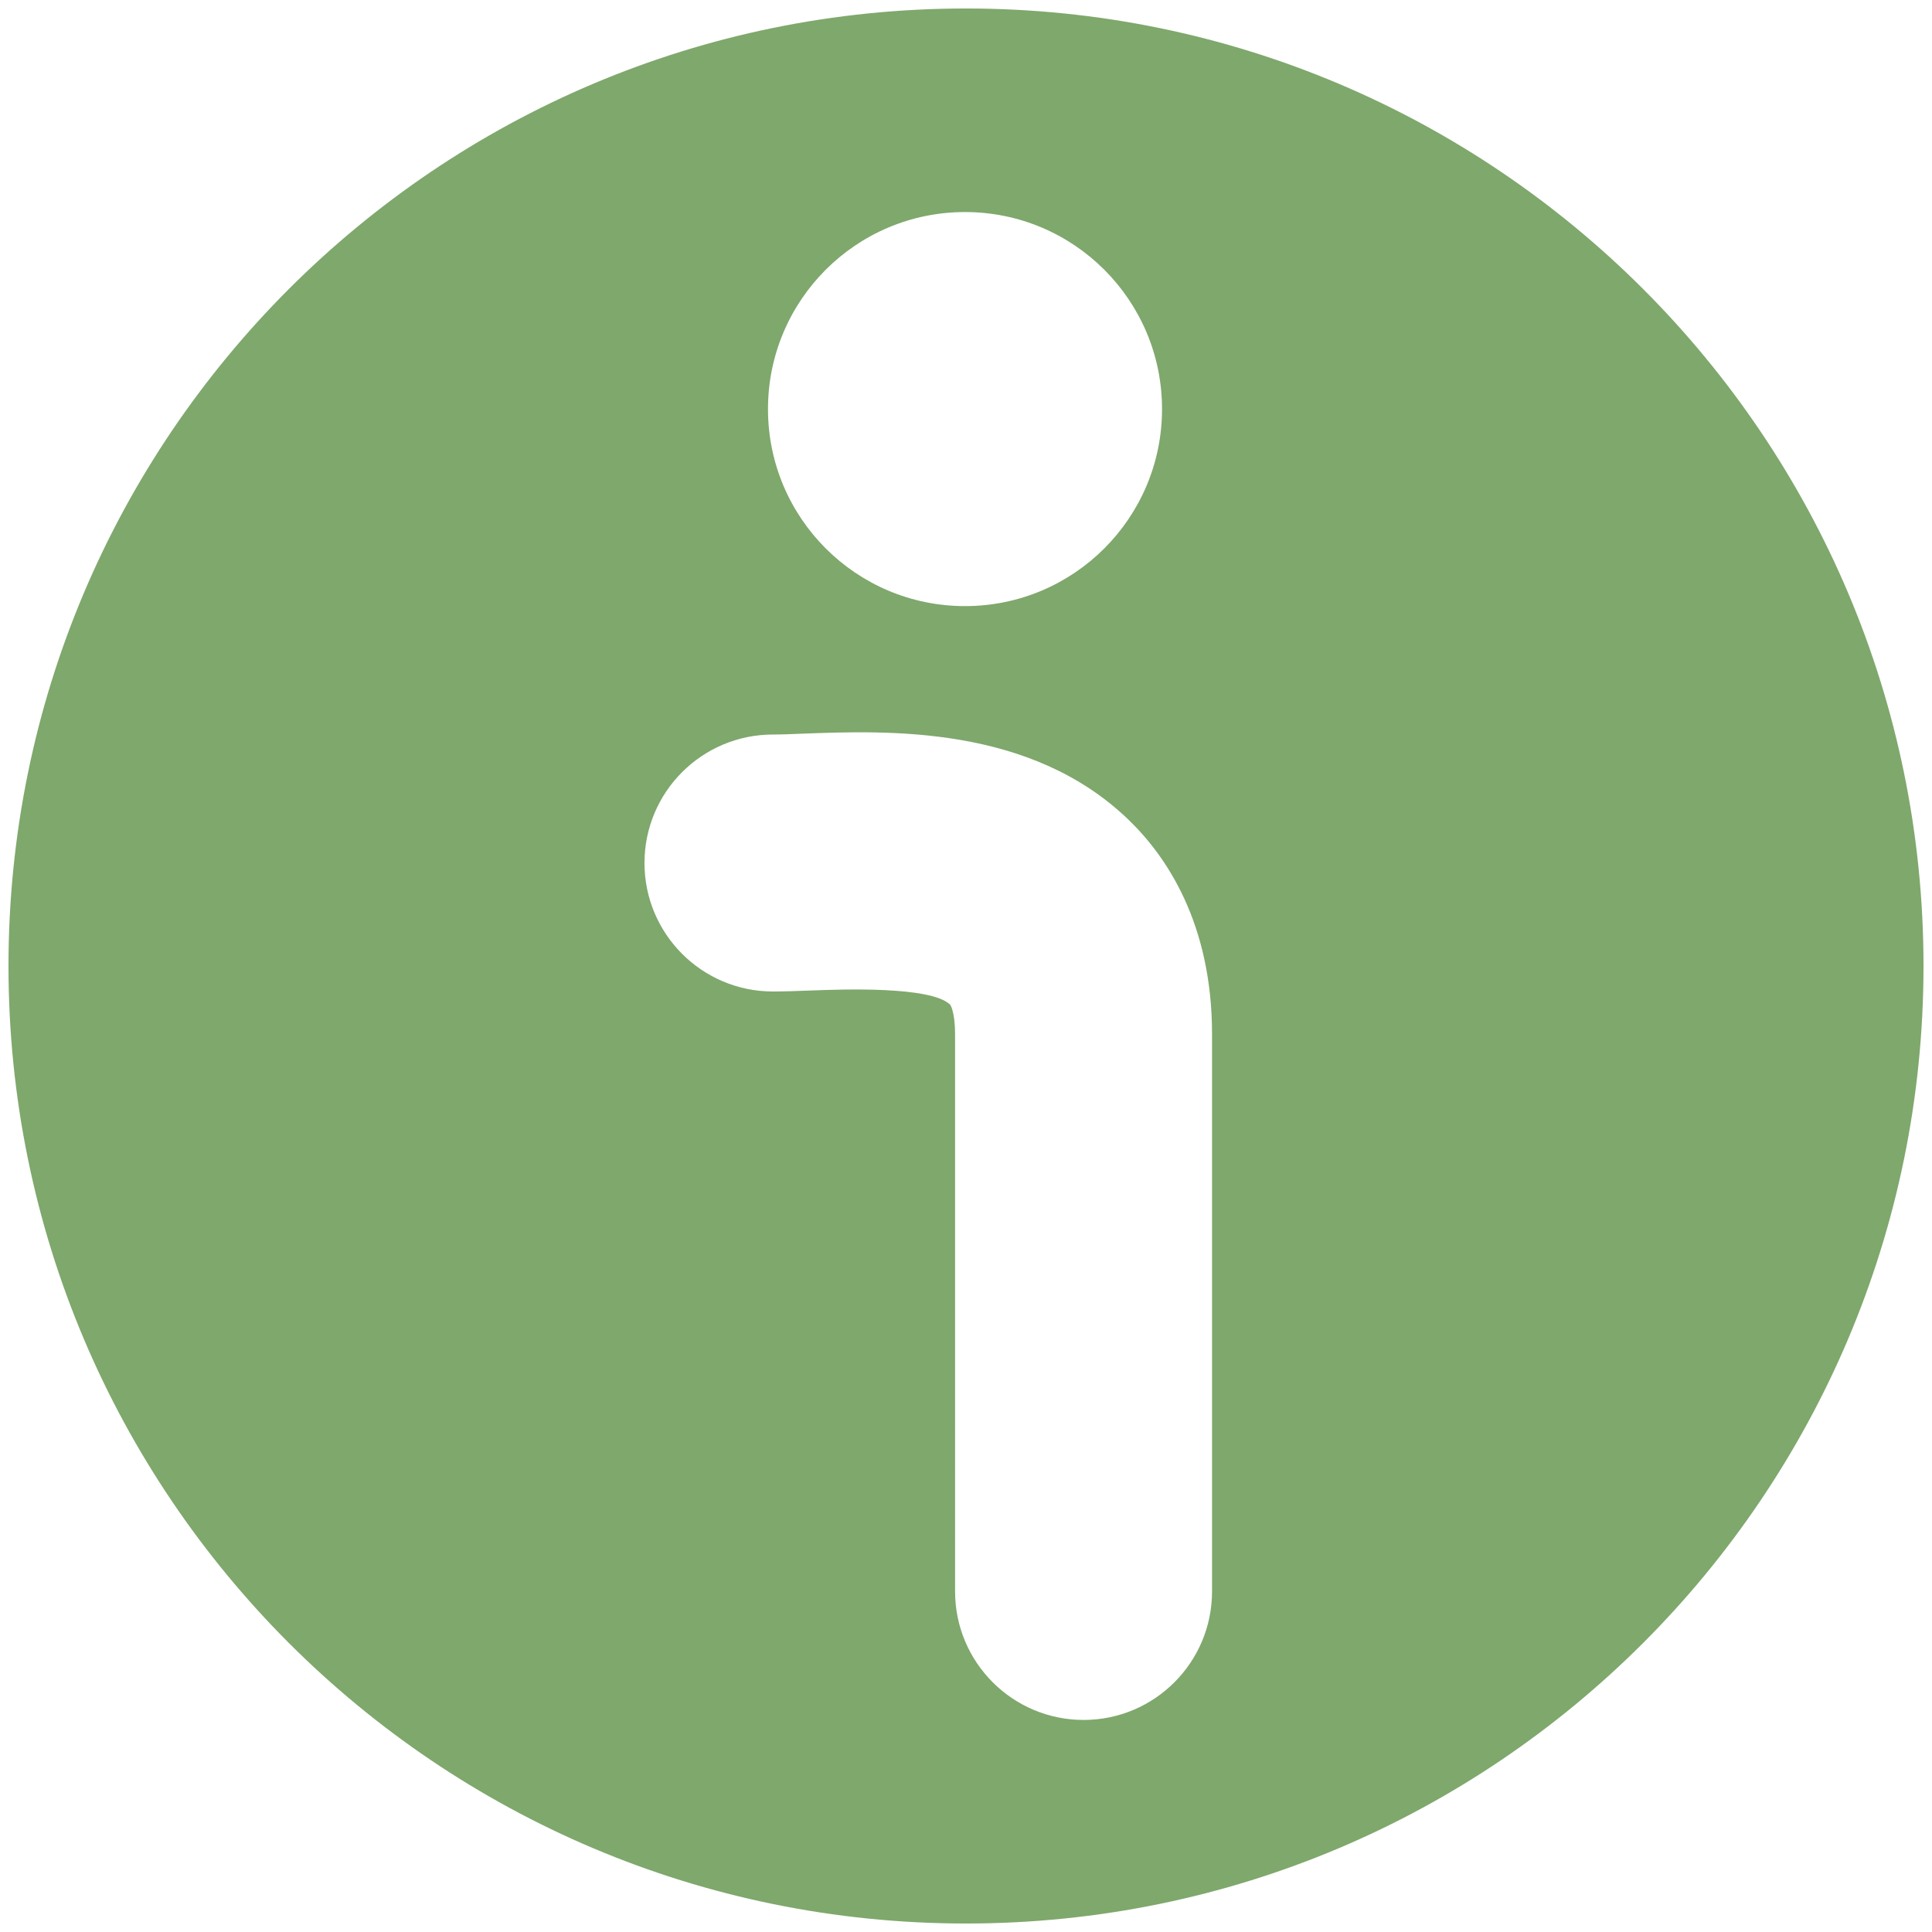 <?xml version="1.0" encoding="utf-8"?>
<!-- Generator: Adobe Illustrator 15.1.0, SVG Export Plug-In . SVG Version: 6.00 Build 0)  -->
<!DOCTYPE svg PUBLIC "-//W3C//DTD SVG 1.1//EN" "http://www.w3.org/Graphics/SVG/1.1/DTD/svg11.dtd">
<svg version="1.1" id="Layer_1" xmlns="http://www.w3.org/2000/svg" xmlns:xlink="http://www.w3.org/1999/xlink" x="0px" y="0px"
	 width="512px" height="512px" viewBox="0 0 512 512" enable-background="new 0 0 512 512" xml:space="preserve">
<title>information</title>
<path fill="#7FA86C" d="M256,2.25C115.858,2.25,2.25,115.858,2.25,256c0,140.142,113.608,253.75,253.75,253.75
	c140.143,0,253.75-113.607,253.75-253.75C509.75,115.857,396.143,2.25,256,2.25z M255.738,56.196
	c28.837,0,52.213,23.377,52.213,52.216c0,28.837-23.376,52.213-52.213,52.213c-28.837,0-52.213-23.376-52.213-52.213
	C203.525,79.573,226.901,56.196,255.738,56.196z M321.204,421.74c0,18.812-15.245,34.063-34.045,34.063v-0.002
	c-18.8,0-34.053-15.252-34.053-34.056V274.09c0-5.404-1.067-7.603-1.325-7.859c-5.146-4.951-28.817-4.035-36.577-3.75
	c-3.876,0.15-7.388,0.275-10.364,0.275c-18.799,0-34.044-15.244-34.044-34.053c0-18.812,15.244-34.044,34.044-34.044
	c2.231,0,4.845-0.115,7.752-0.226c22.604-0.853,60.372-2.312,86.408,22.738c10.134,9.751,22.204,27.538,22.204,56.917V421.74z"/>
</svg>
